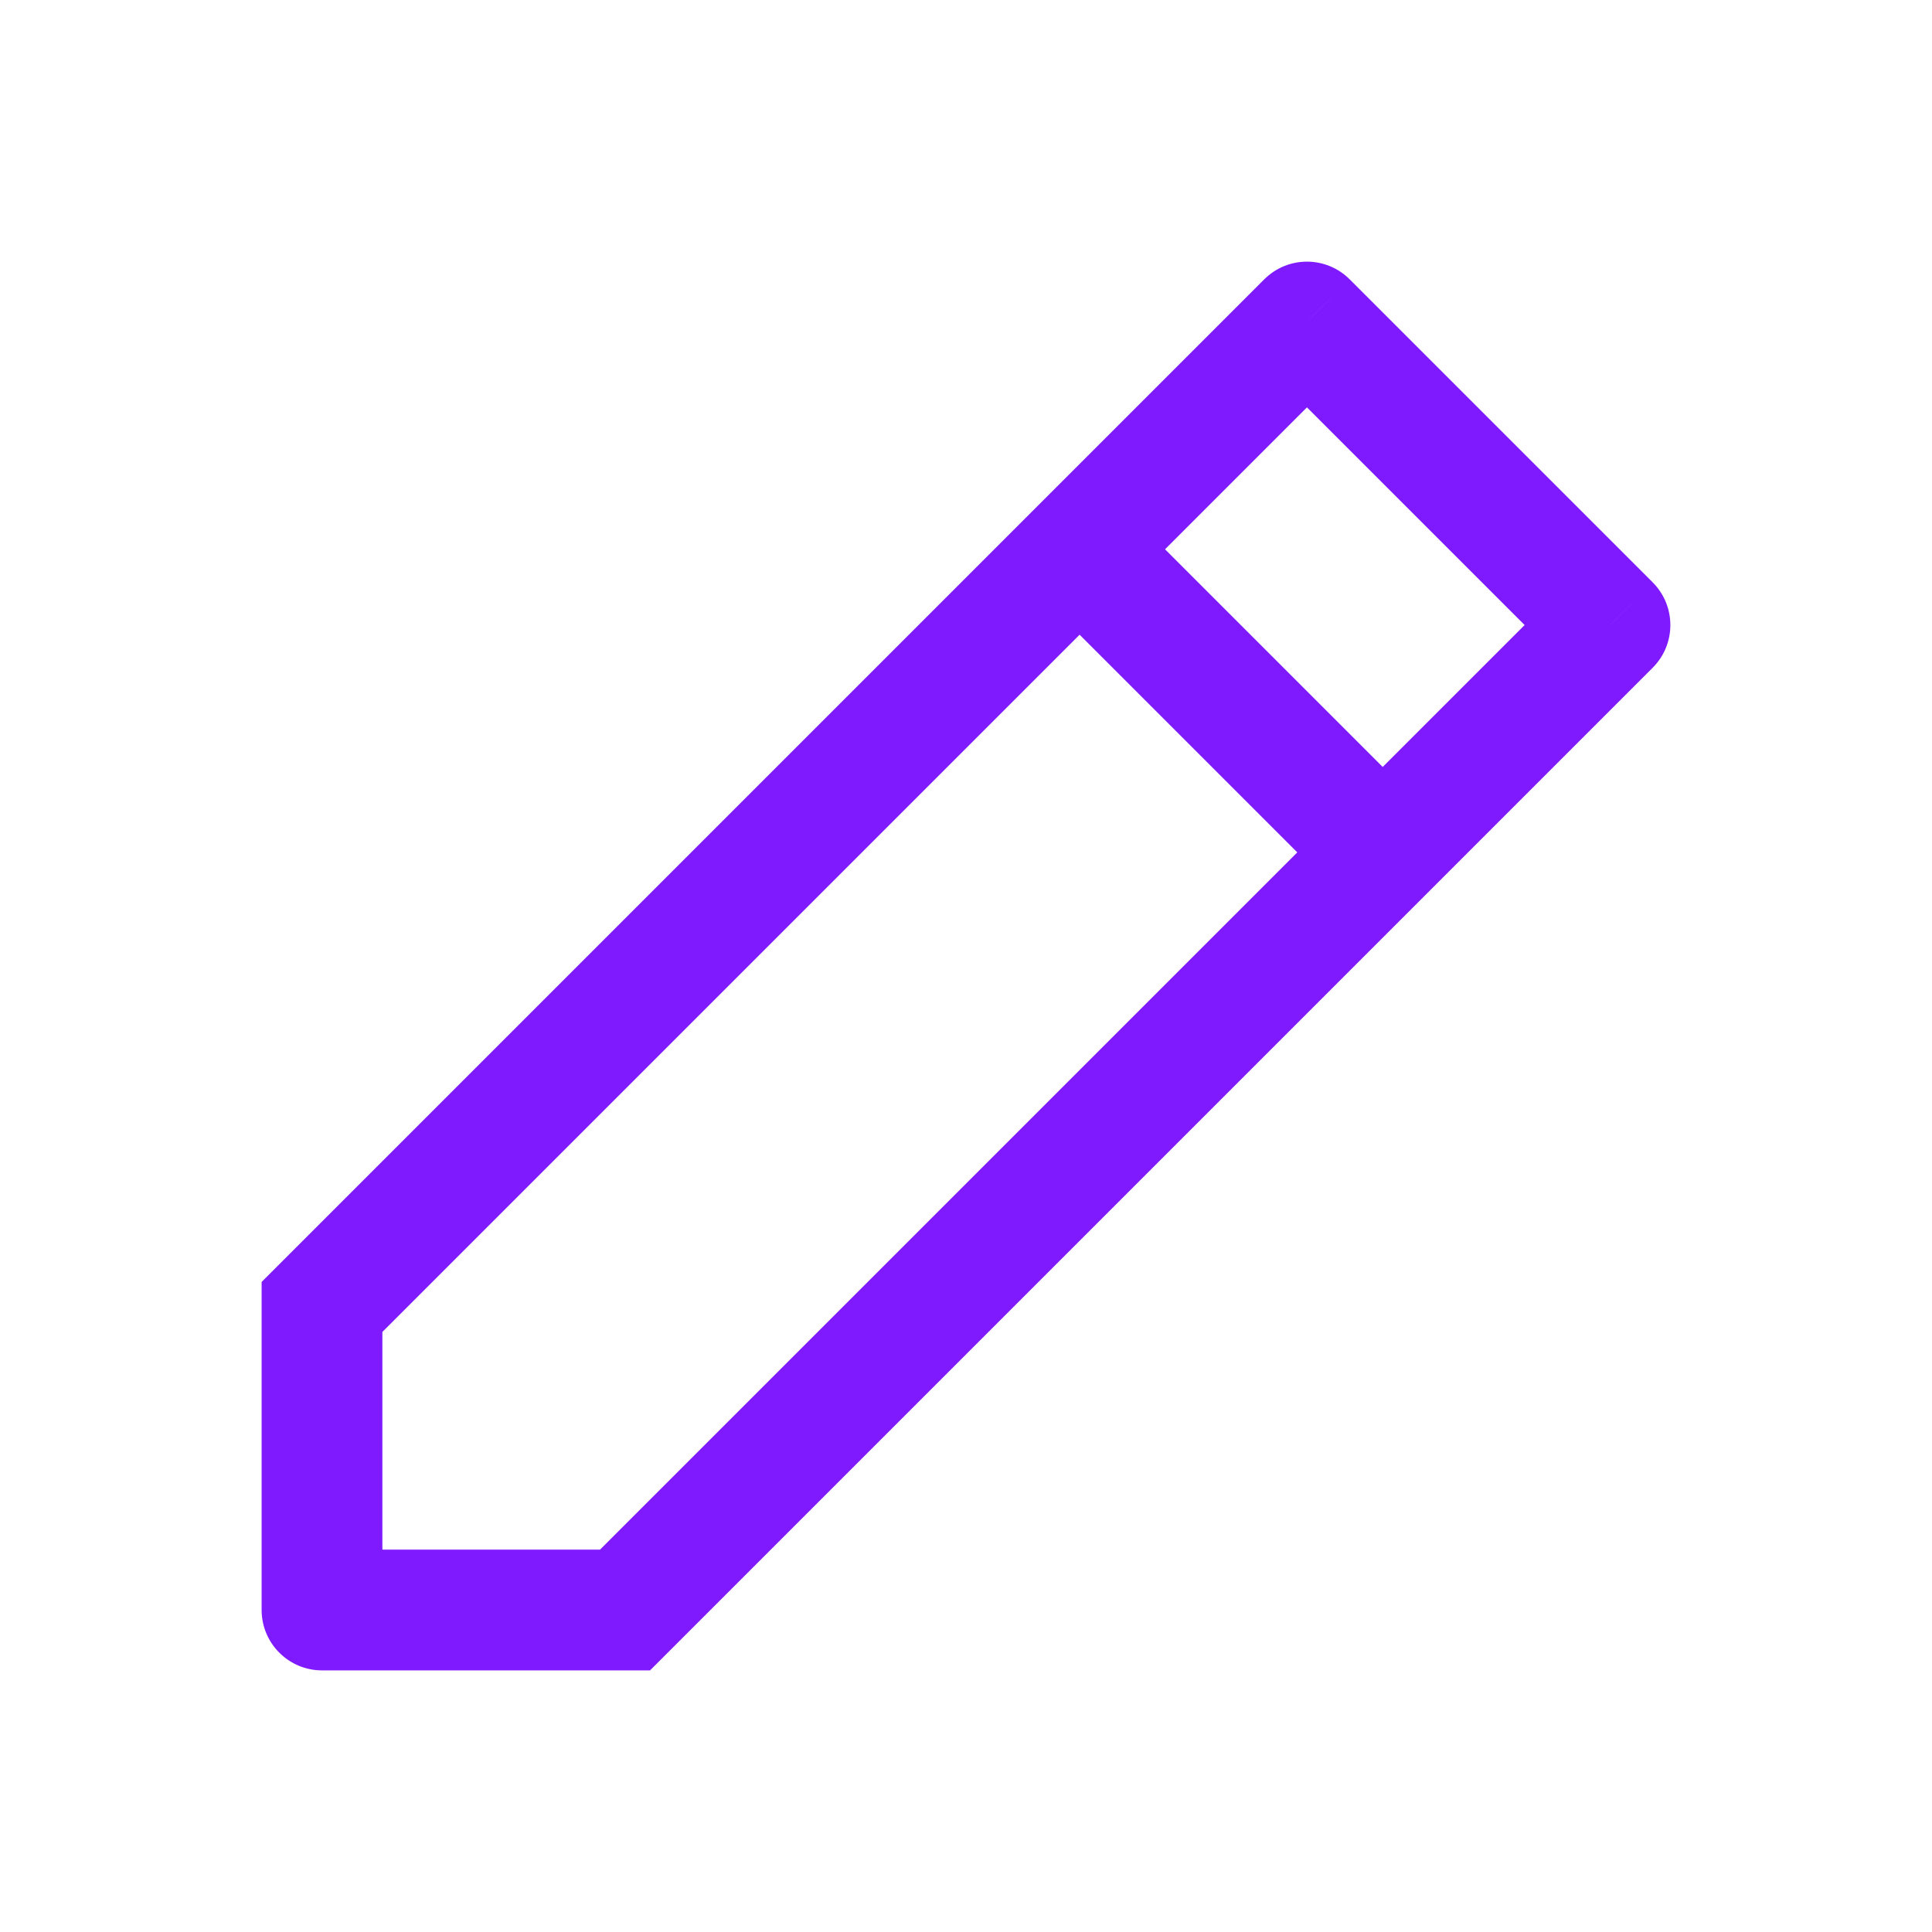 <svg width="24" height="24" viewBox="0 0 24 24" fill="none" xmlns="http://www.w3.org/2000/svg">
<path d="M4 16.235L3.47 15.705L3.25 15.925V16.235H4ZM16.235 4L16.766 3.47C16.473 3.177 15.998 3.177 15.705 3.47L16.235 4ZM20 7.765L20.53 8.295C20.823 8.002 20.823 7.527 20.53 7.234L20 7.765ZM7.765 20V20.75H8.075L8.295 20.53L7.765 20ZM4 20H3.25C3.25 20.414 3.586 20.75 4 20.75V20ZM4.53 16.766L16.766 4.53L15.705 3.47L3.47 15.705L4.53 16.766ZM15.705 4.53L19.47 8.295L20.53 7.234L16.766 3.47L15.705 4.53ZM19.47 7.234L7.234 19.47L8.295 20.53L20.53 8.295L19.47 7.234ZM7.765 19.25H4V20.75H7.765V19.25ZM4.75 20V16.235H3.25V20H4.75ZM12.881 7.354L16.646 11.119L17.707 10.058L13.942 6.293L12.881 7.354Z" fill="#7F1AFF"/>
</svg>

